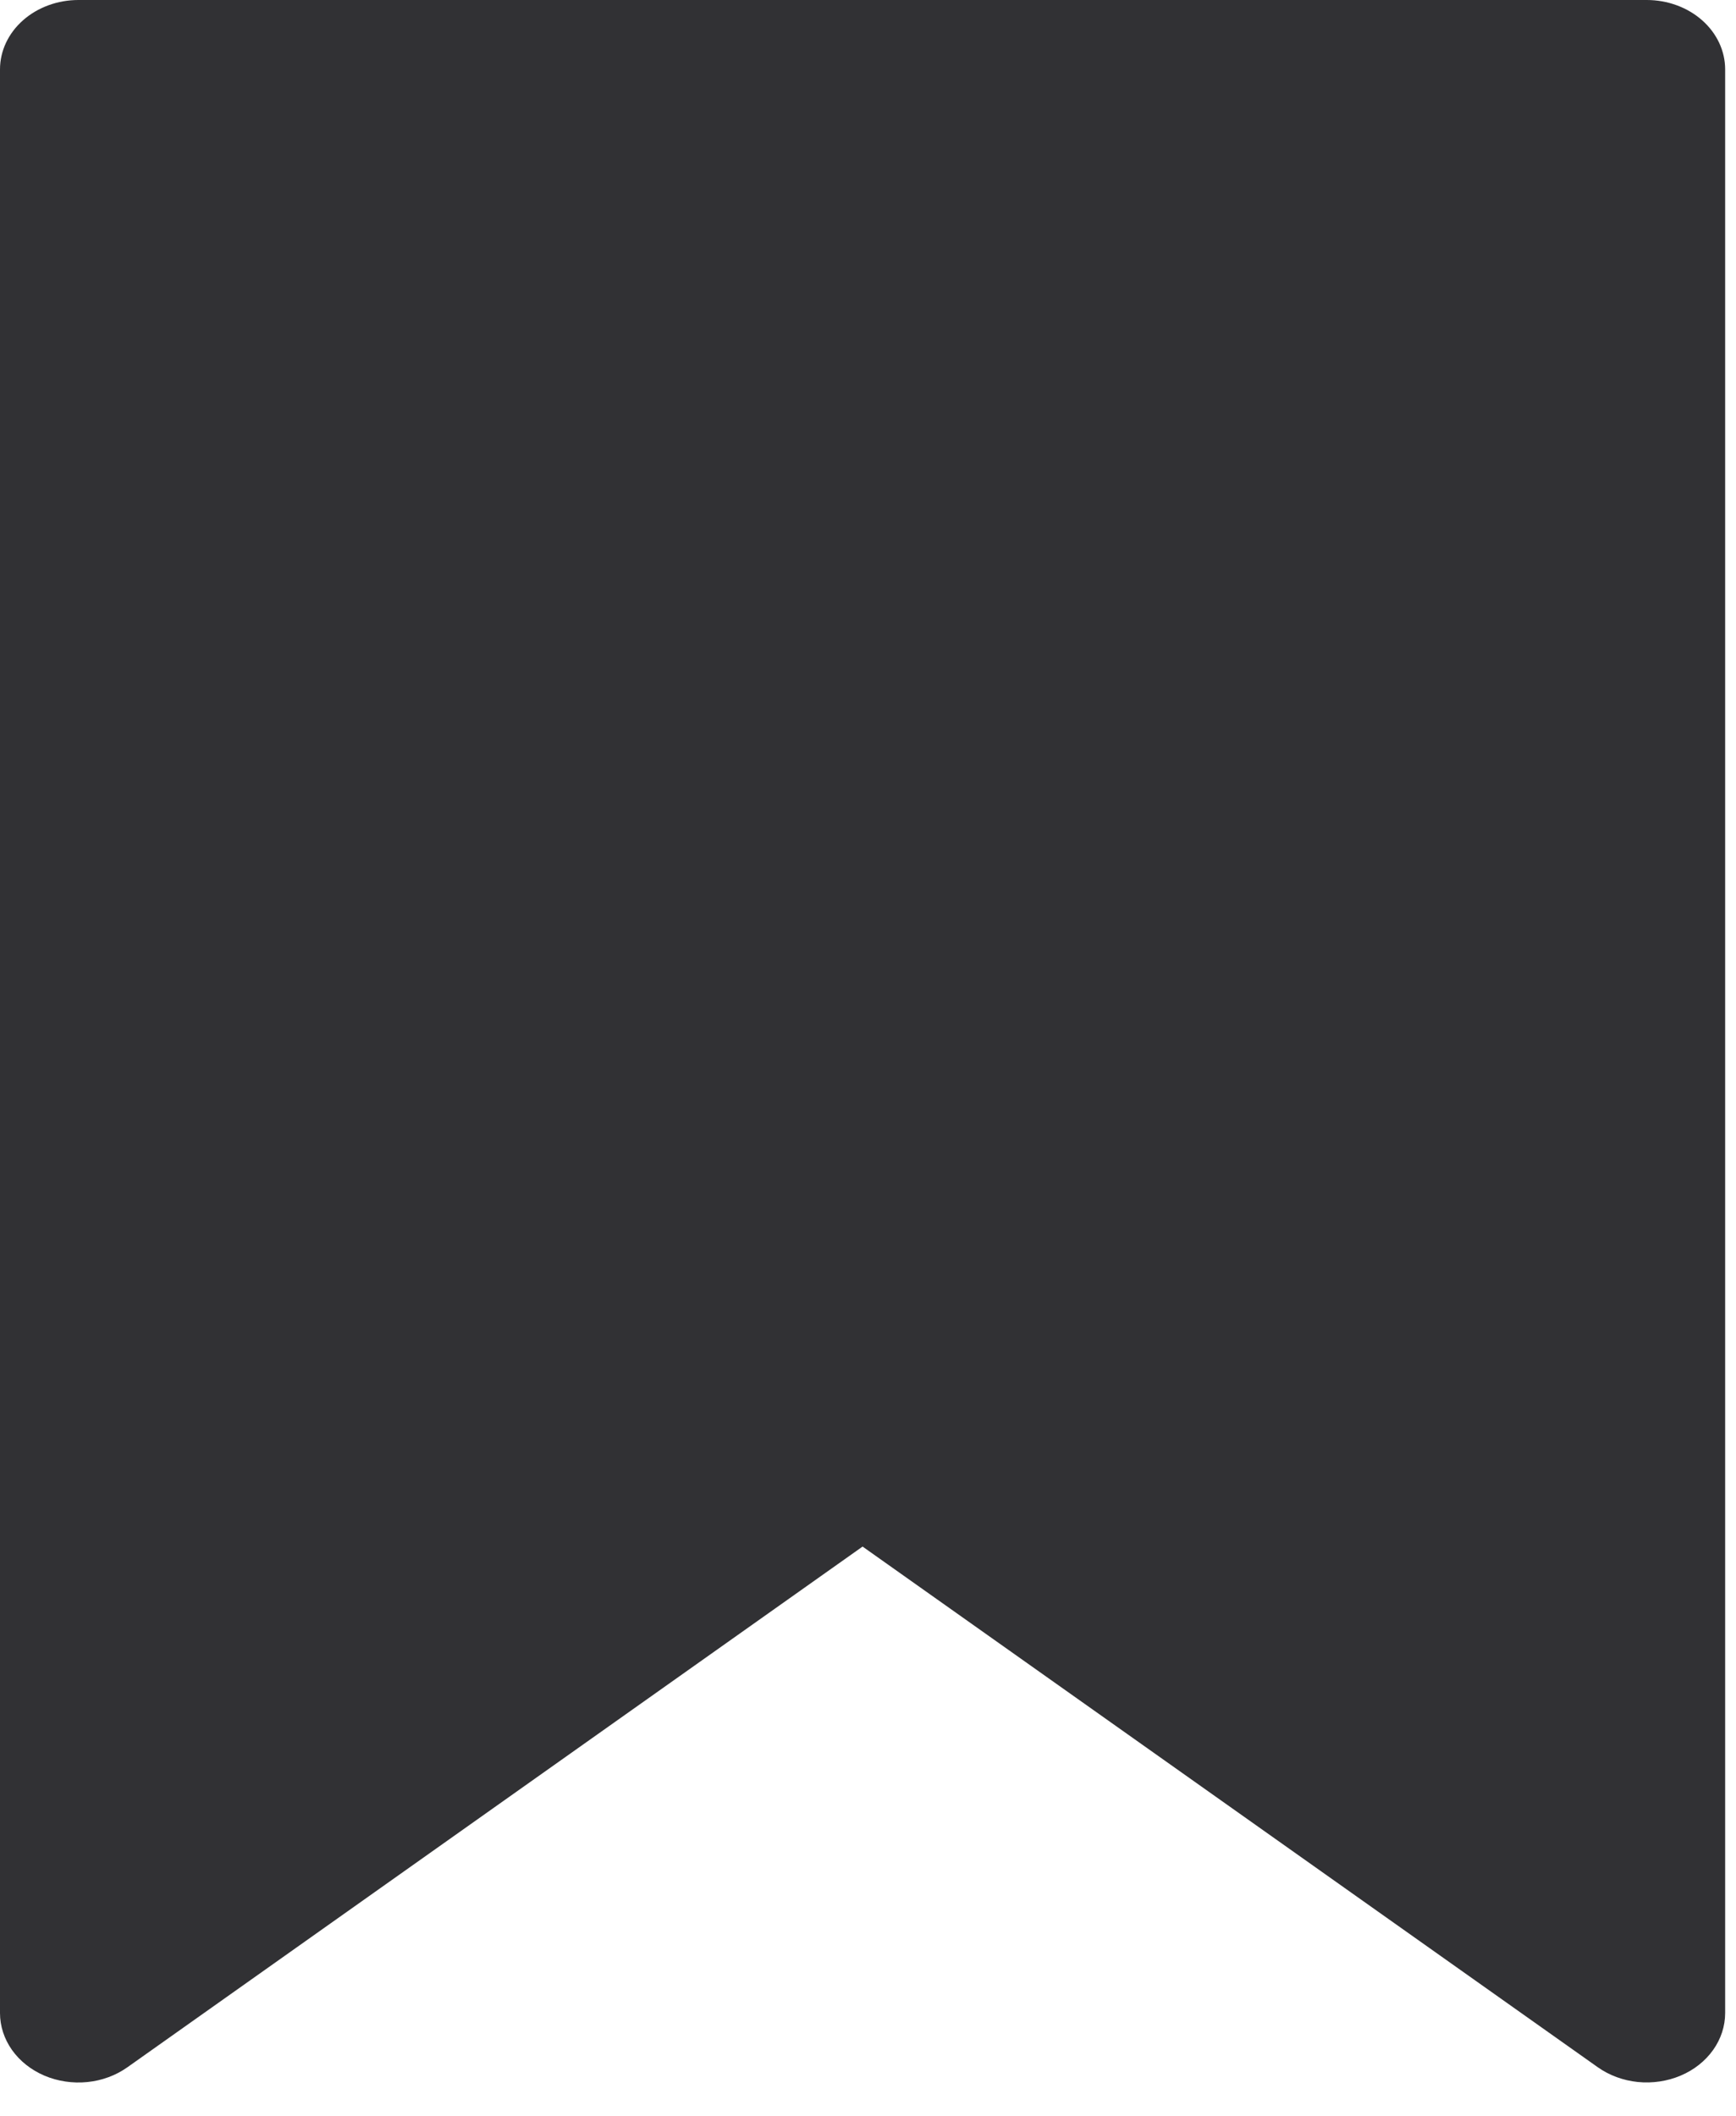 <svg width="32" height="39" viewBox="0 0 32 39" fill="none" xmlns="http://www.w3.org/2000/svg">
<path d="M30.355 0H1.445C1.062 0 0.694 0.135 0.423 0.375C0.152 0.615 1.01838e-07 0.94 1.01838e-07 1.279V37.104C-0 37.345 0.077 37.581 0.222 37.786C0.367 37.99 0.574 38.153 0.819 38.258C1.065 38.362 1.339 38.403 1.609 38.376C1.88 38.349 2.136 38.254 2.349 38.103L15.9 28.506L29.451 38.102C29.664 38.253 29.92 38.347 30.19 38.375C30.461 38.402 30.735 38.361 30.98 38.257C31.226 38.153 31.433 37.989 31.578 37.785C31.723 37.581 31.8 37.345 31.8 37.104V1.279C31.8 0.94 31.648 0.615 31.377 0.375C31.106 0.135 30.738 0 30.355 0Z" fill="#313134"/>
</svg>
